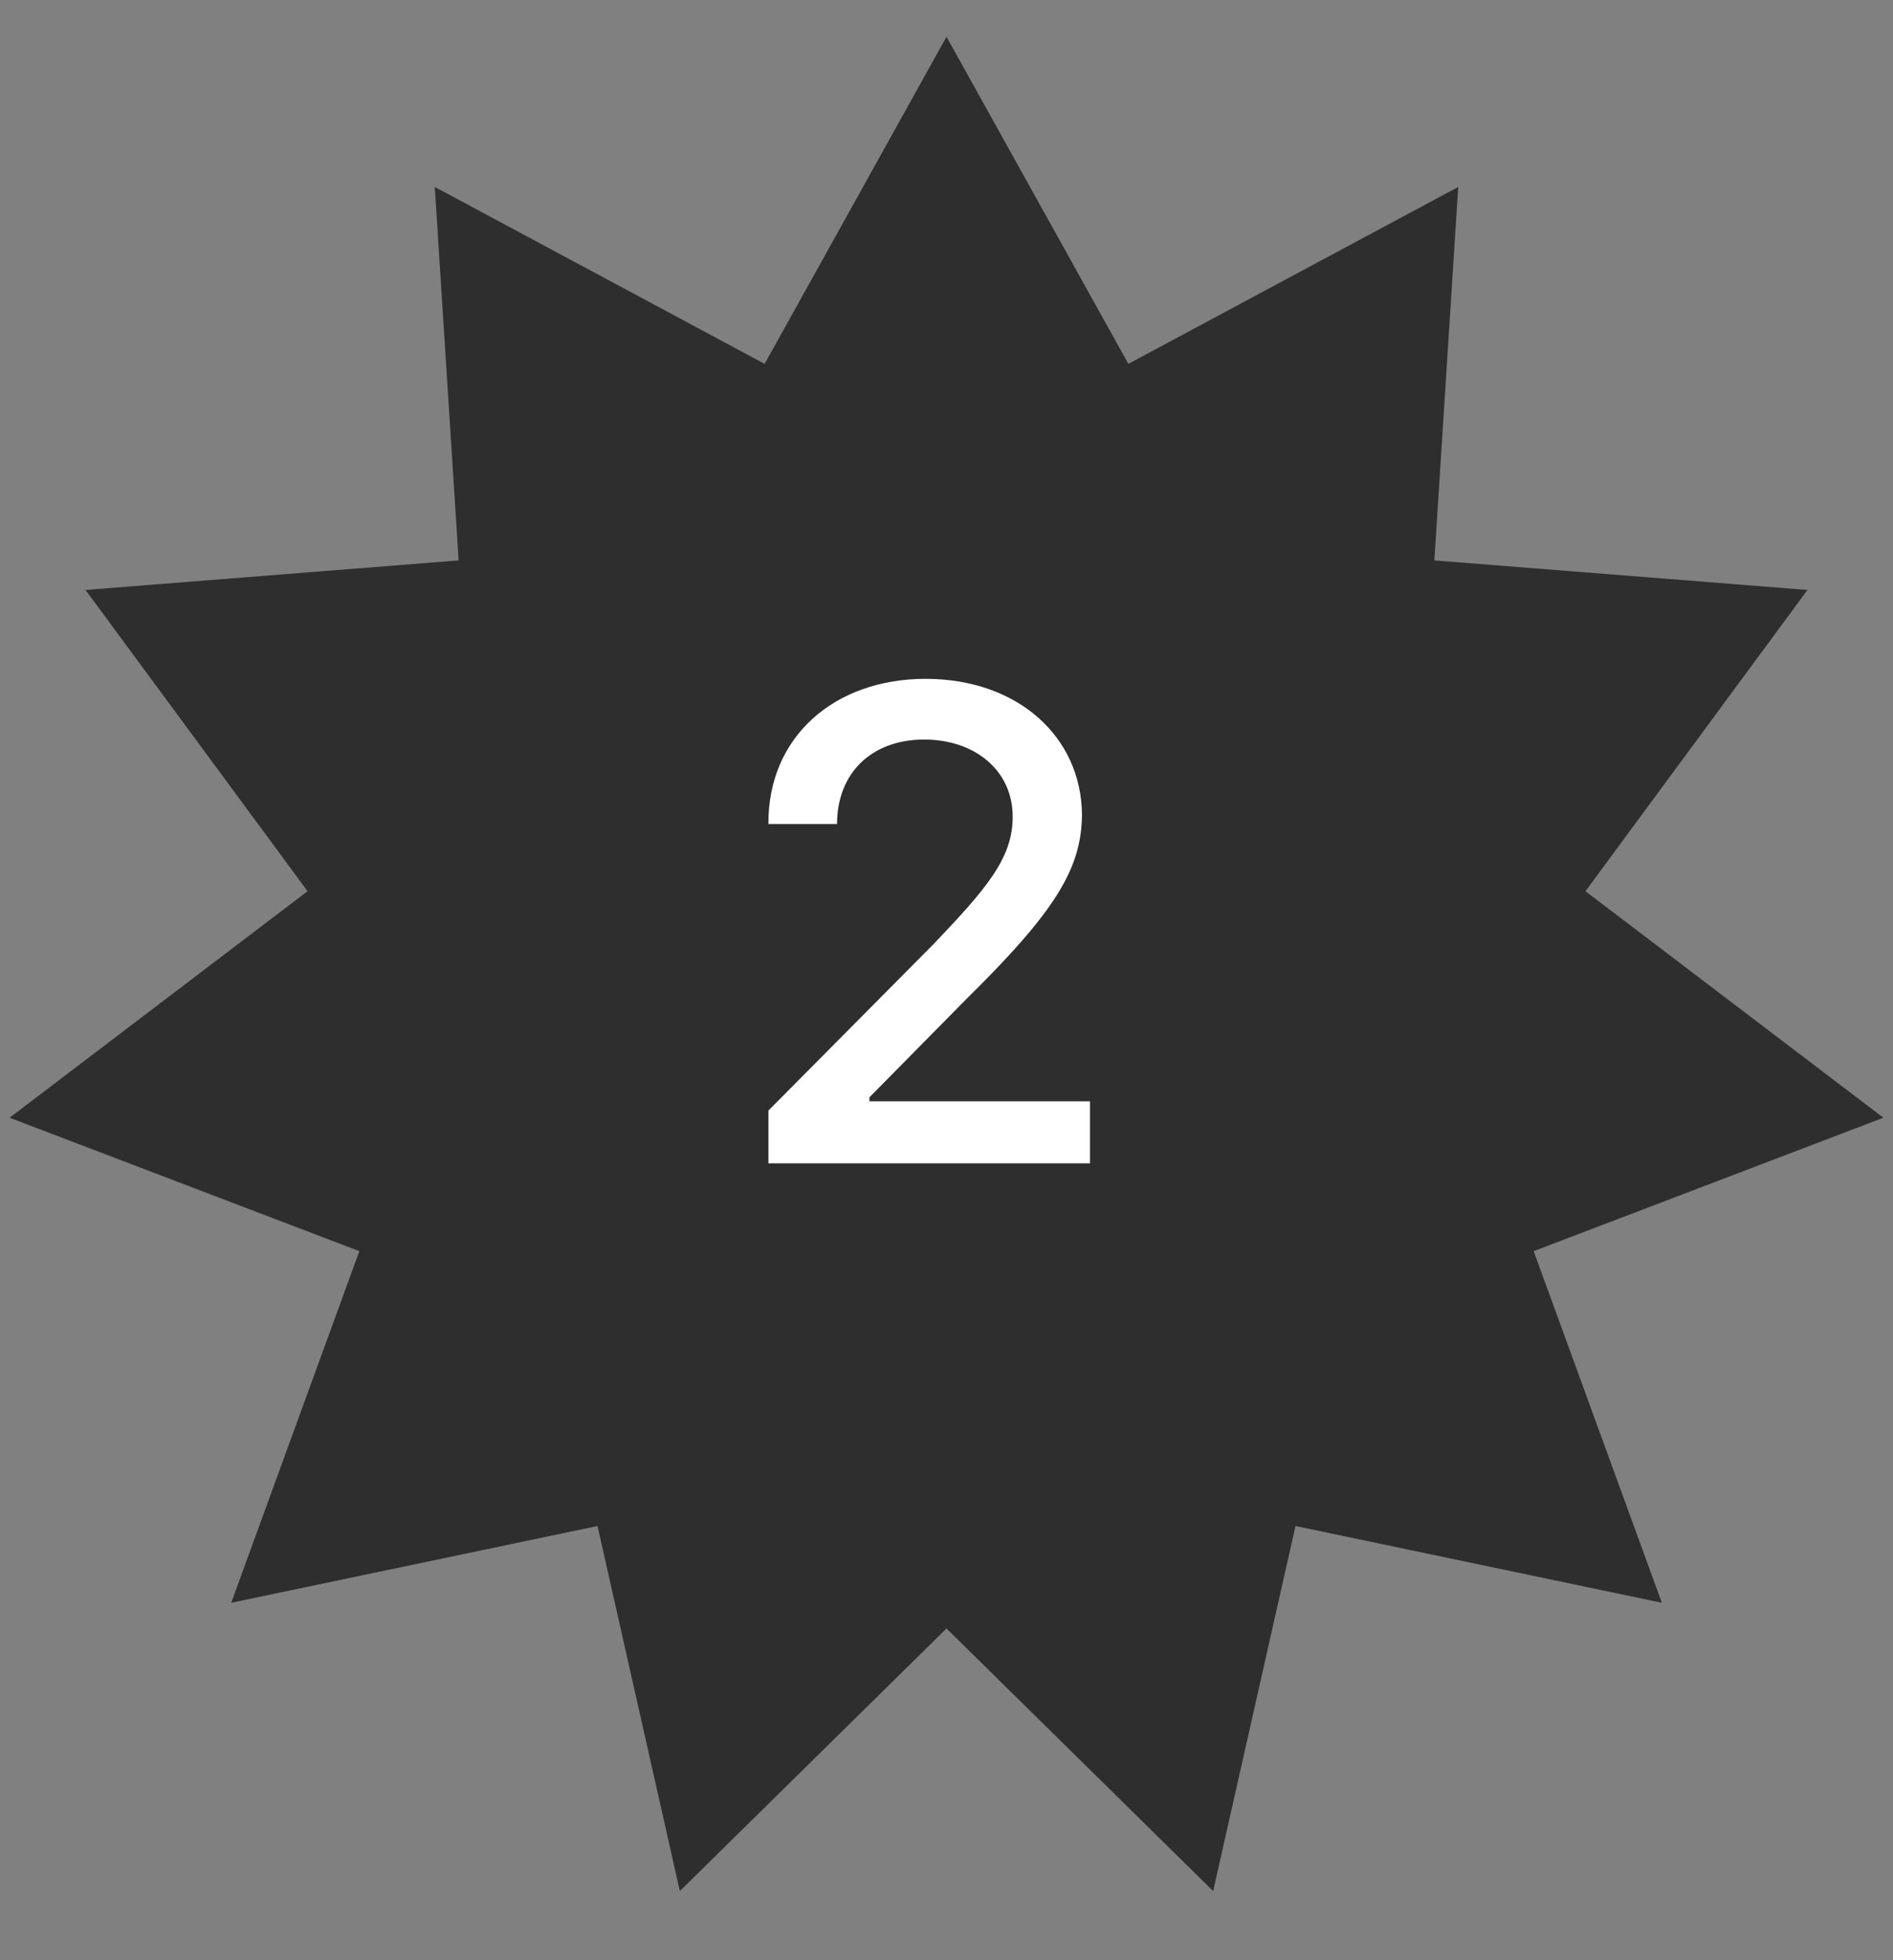 <svg width="28" height="29" viewBox="0 0 28 29" fill="none" xmlns="http://www.w3.org/2000/svg">
<rect x="0" y="0" width="28" height="29" fill="#808080" stroke="none"/>
<path d="M14 0.544L16.69 5.383L21.569 2.766L21.216 8.291L26.735 8.728L23.451 13.185L27.858 16.536L22.685 18.51L24.581 23.712L19.162 22.576L17.944 27.977L14 24.092L10.056 27.977L8.838 22.576L3.42 23.712L5.315 18.51L0.142 16.536L4.549 13.185L1.265 8.728L6.784 8.291L6.431 2.766L11.31 5.383L14 0.544Z" fill="#2E2E2E"/>
<path d="M11.366 17.211V16.43L13.817 13.959C14.588 13.148 14.979 12.699 14.979 12.084C14.979 11.391 14.412 10.941 13.67 10.941C12.889 10.941 12.381 11.44 12.381 12.191H11.366C11.356 10.902 12.342 10.043 13.69 10.043C15.057 10.043 15.995 10.902 16.004 12.055C15.995 12.846 15.623 13.471 14.295 14.779L12.86 16.234V16.293H16.122V17.211H11.366Z" fill="white"/>
</svg>
